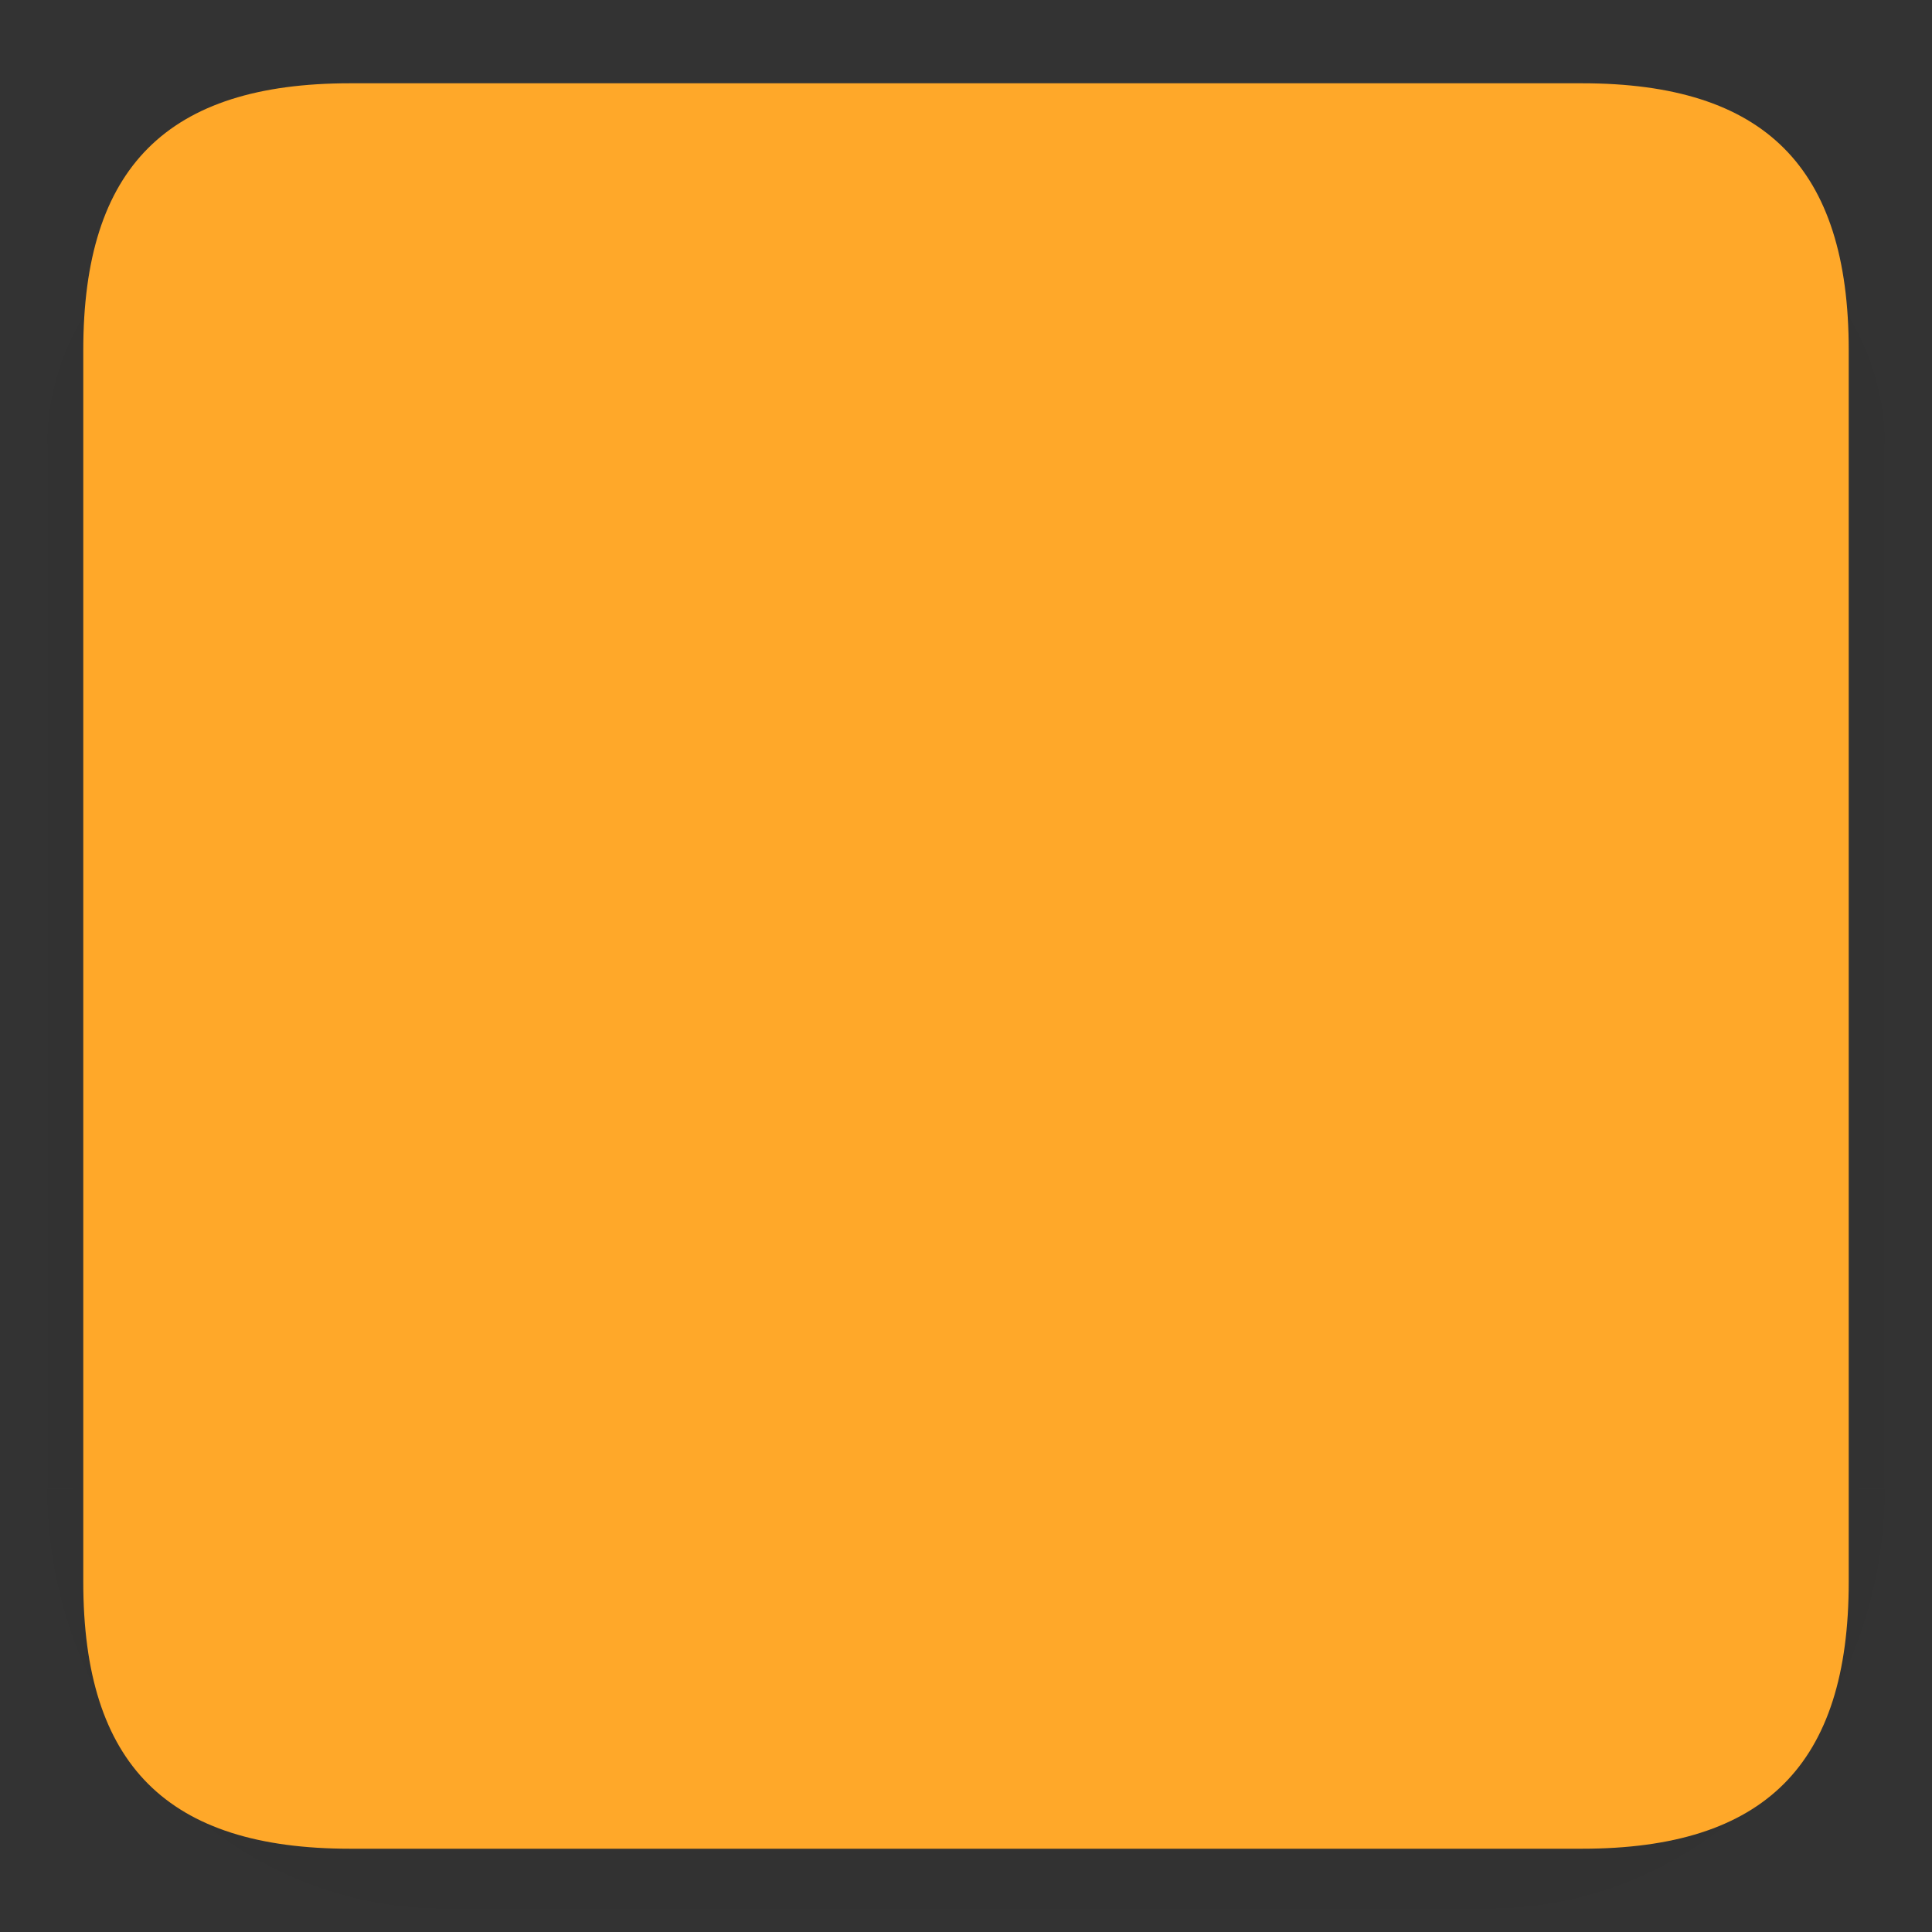 <svg xmlns="http://www.w3.org/2000/svg" xmlns:xlink="http://www.w3.org/1999/xlink" id="svg280" width="232" height="232" version="1">
 <rect width="100%" height="100%" fill="#333333" stroke="none"/>
 <defs id="defs14">
  <linearGradient id="linearGradient4240" x1="148" x2="148" y1="144" y2="127" gradientTransform="matrix(3.137,0,0,3.137,-351.367,-398.36)" gradientUnits="userSpaceOnUse" xlink:href="#linearGradient958"/>
  <linearGradient id="linearGradient958">
   <stop style="stop-color:#000000;stop-opacity:0.341" id="stop3" offset="0"/>
   <stop style="stop-color:#000000;stop-opacity:0.235" id="stop5" offset=".206"/>
   <stop style="stop-color:#000000;stop-opacity:0.204" id="stop7" offset=".239"/>
   <stop style="stop-color:#000000;stop-opacity:0.165" id="stop9" offset=".283"/>
   <stop style="stop-color:#000000;stop-opacity:0.137" id="stop11" offset=".33"/>
   <stop style="stop-color:#000000;stop-opacity:0.106" id="stop13" offset=".378"/>
   <stop style="stop-color:#000000;stop-opacity:0.086" id="stop15" offset=".434"/>
   <stop style="stop-color:#000000;stop-opacity:0.071" id="stop17" offset=".465"/>
   <stop style="stop-color:#000000;stop-opacity:0.055" id="stop19" offset=".516"/>
   <stop style="stop-color:#000000;stop-opacity:0.039" id="stop21" offset=".555"/>
   <stop style="stop-color:#000000;stop-opacity:0.012" id="stop23" offset=".651"/>
   <stop style="stop-color:#000000;stop-opacity:0.004" id="stop25" offset=".789"/>
   <stop style="stop-color:#000000;stop-opacity:0" id="stop27" offset="1"/>
  </linearGradient>
  <radialGradient id="radialGradient4238" cx="129.71" cy="144.271" r="11" fx="129.71" fy="144.271" gradientTransform="matrix(0,-4.848,6.273,0,-851.816,682.098)" gradientUnits="userSpaceOnUse" xlink:href="#linearGradient958"/>
  <linearGradient id="linearGradient4236" x1="129" x2="129" y1="133.355" y2="130.72" gradientTransform="matrix(3.137,0,0,-27.782,-351.367,3883.67)" gradientUnits="userSpaceOnUse" xlink:href="#linearGradient958"/>
  <linearGradient id="linearGradient1105-6" x1="148" x2="148" y1="134.8" y2="129.667" gradientTransform="matrix(0,3.137,13.443,0,-1758.844,-351.309)" gradientUnits="userSpaceOnUse" xlink:href="#linearGradient958"/>
  <radialGradient id="radialGradient4232" cx="129.71" cy="144.271" r="11" fx="129.71" fy="144.271" gradientTransform="matrix(0,6.655,6.273,0,-851.815,-684.464)" gradientUnits="userSpaceOnUse" xlink:href="#linearGradient958"/>
  <radialGradient id="radialGradient5631" cx="129.71" cy="144.271" r="11" fx="129.71" fy="144.271" gradientTransform="matrix(0,-4.848,-6.273,0,1083.816,682.098)" gradientUnits="userSpaceOnUse" xlink:href="#linearGradient958"/>
  <linearGradient id="linearGradient4234" x1="148" x2="148" y1="134.8" y2="129.667" gradientTransform="matrix(0,3.137,-13.443,0,1990.844,-351.309)" gradientUnits="userSpaceOnUse" xlink:href="#linearGradient958"/>
  <radialGradient id="radialGradient5627" cx="129.71" cy="144.271" r="11" fx="129.71" fy="144.271" gradientTransform="matrix(0,6.655,-6.273,0,1083.815,-684.464)" gradientUnits="userSpaceOnUse" xlink:href="#linearGradient958"/>
  <linearGradient id="linearGradient2317" x1="148" x2="148" y1="144" y2="127" gradientTransform="matrix(3.137,0,0,3.137,-351.367,-398.36)" gradientUnits="userSpaceOnUse" xlink:href="#linearGradient958"/>
  <radialGradient id="radialGradient2319" cx="129.71" cy="144.271" r="11" fx="129.71" fy="144.271" gradientTransform="matrix(0,-4.848,6.273,0,-851.816,682.098)" gradientUnits="userSpaceOnUse" xlink:href="#linearGradient958"/>
  <linearGradient id="linearGradient2321" x1="129" x2="129" y1="133.355" y2="130.72" gradientTransform="matrix(3.137,0,0,-27.782,-351.367,3883.67)" gradientUnits="userSpaceOnUse" xlink:href="#linearGradient958"/>
  <linearGradient id="linearGradient2323" x1="148" x2="148" y1="134.8" y2="129.667" gradientTransform="matrix(0,3.137,13.443,0,-1758.844,-351.309)" gradientUnits="userSpaceOnUse" xlink:href="#linearGradient958"/>
  <radialGradient id="radialGradient2325" cx="129.71" cy="144.271" r="11" fx="129.71" fy="144.271" gradientTransform="matrix(0,6.655,6.273,0,-851.815,-684.464)" gradientUnits="userSpaceOnUse" xlink:href="#linearGradient958"/>
  <radialGradient id="radialGradient2327" cx="129.71" cy="144.271" r="11" fx="129.71" fy="144.271" gradientTransform="matrix(0,-4.848,-6.273,0,1083.816,682.098)" gradientUnits="userSpaceOnUse" xlink:href="#linearGradient958"/>
  <linearGradient id="linearGradient2329" x1="148" x2="148" y1="134.8" y2="129.667" gradientTransform="matrix(0,3.137,-13.443,0,1990.844,-351.309)" gradientUnits="userSpaceOnUse" xlink:href="#linearGradient958"/>
  <radialGradient id="radialGradient2331" cx="129.71" cy="144.271" r="11" fx="129.71" fy="144.271" gradientTransform="matrix(0,6.655,-6.273,0,1083.815,-684.464)" gradientUnits="userSpaceOnUse" xlink:href="#linearGradient958"/>
  <linearGradient id="linearGradient2377" x1="148" x2="148" y1="144" y2="127" gradientTransform="matrix(3.137,0,0,3.137,-351.367,-398.36)" gradientUnits="userSpaceOnUse" xlink:href="#linearGradient958"/>
  <radialGradient id="radialGradient2379" cx="129.71" cy="144.271" r="11" fx="129.71" fy="144.271" gradientTransform="matrix(0,-4.848,6.273,0,-851.816,682.098)" gradientUnits="userSpaceOnUse" xlink:href="#linearGradient958"/>
  <linearGradient id="linearGradient2381" x1="129" x2="129" y1="133.355" y2="130.72" gradientTransform="matrix(3.137,0,0,-27.782,-351.367,3883.67)" gradientUnits="userSpaceOnUse" xlink:href="#linearGradient958"/>
  <linearGradient id="linearGradient2383" x1="148" x2="148" y1="134.8" y2="129.667" gradientTransform="matrix(0,3.137,13.443,0,-1758.844,-351.309)" gradientUnits="userSpaceOnUse" xlink:href="#linearGradient958"/>
  <radialGradient id="radialGradient2385" cx="129.71" cy="144.271" r="11" fx="129.71" fy="144.271" gradientTransform="matrix(0,6.655,6.273,0,-851.815,-684.464)" gradientUnits="userSpaceOnUse" xlink:href="#linearGradient958"/>
  <radialGradient id="radialGradient2387" cx="129.71" cy="144.271" r="11" fx="129.71" fy="144.271" gradientTransform="matrix(0,-4.848,-6.273,0,1083.816,682.098)" gradientUnits="userSpaceOnUse" xlink:href="#linearGradient958"/>
  <linearGradient id="linearGradient2389" x1="148" x2="148" y1="134.8" y2="129.667" gradientTransform="matrix(0,3.137,-13.443,0,1990.844,-351.309)" gradientUnits="userSpaceOnUse" xlink:href="#linearGradient958"/>
  <radialGradient id="radialGradient2391" cx="129.71" cy="144.271" r="11" fx="129.71" fy="144.271" gradientTransform="matrix(0,6.655,-6.273,0,1083.815,-684.464)" gradientUnits="userSpaceOnUse" xlink:href="#linearGradient958"/>
  <linearGradient id="linearGradient2393" x1="148" x2="148" y1="144" y2="127" gradientTransform="matrix(3.137,0,0,3.137,-351.367,-398.36)" gradientUnits="userSpaceOnUse" xlink:href="#linearGradient958"/>
  <radialGradient id="radialGradient2395" cx="129.71" cy="144.271" r="11" fx="129.71" fy="144.271" gradientTransform="matrix(0,-4.848,6.273,0,-851.816,682.098)" gradientUnits="userSpaceOnUse" xlink:href="#linearGradient958"/>
  <linearGradient id="linearGradient2397" x1="129" x2="129" y1="133.355" y2="130.72" gradientTransform="matrix(3.137,0,0,-27.782,-351.367,3883.67)" gradientUnits="userSpaceOnUse" xlink:href="#linearGradient958"/>
  <linearGradient id="linearGradient2399" x1="148" x2="148" y1="134.8" y2="129.667" gradientTransform="matrix(0,3.137,13.443,0,-1758.844,-351.309)" gradientUnits="userSpaceOnUse" xlink:href="#linearGradient958"/>
  <radialGradient id="radialGradient2401" cx="129.71" cy="144.271" r="11" fx="129.71" fy="144.271" gradientTransform="matrix(0,6.655,6.273,0,-851.815,-684.464)" gradientUnits="userSpaceOnUse" xlink:href="#linearGradient958"/>
  <radialGradient id="radialGradient2403" cx="129.71" cy="144.271" r="11" fx="129.71" fy="144.271" gradientTransform="matrix(0,-4.848,-6.273,0,1083.816,682.098)" gradientUnits="userSpaceOnUse" xlink:href="#linearGradient958"/>
  <linearGradient id="linearGradient2405" x1="148" x2="148" y1="134.8" y2="129.667" gradientTransform="matrix(0,3.137,-13.443,0,1990.844,-351.309)" gradientUnits="userSpaceOnUse" xlink:href="#linearGradient958"/>
  <radialGradient id="radialGradient2407" cx="129.71" cy="144.271" r="11" fx="129.71" fy="144.271" gradientTransform="matrix(0,6.655,-6.273,0,1083.815,-684.464)" gradientUnits="userSpaceOnUse" xlink:href="#linearGradient958"/>
  <linearGradient id="linearGradient2453" x1="148" x2="148" y1="144" y2="127" gradientTransform="matrix(3.137,0,0,3.137,-351.367,-398.36)" gradientUnits="userSpaceOnUse" xlink:href="#linearGradient958"/>
  <radialGradient id="radialGradient2455" cx="129.71" cy="144.271" r="11" fx="129.71" fy="144.271" gradientTransform="matrix(0,-4.848,6.273,0,-851.816,682.098)" gradientUnits="userSpaceOnUse" xlink:href="#linearGradient958"/>
  <linearGradient id="linearGradient2457" x1="129" x2="129" y1="133.355" y2="130.72" gradientTransform="matrix(3.137,0,0,-27.782,-351.367,3883.67)" gradientUnits="userSpaceOnUse" xlink:href="#linearGradient958"/>
  <linearGradient id="linearGradient2459" x1="148" x2="148" y1="134.8" y2="129.667" gradientTransform="matrix(0,3.137,13.443,0,-1758.844,-351.309)" gradientUnits="userSpaceOnUse" xlink:href="#linearGradient958"/>
  <radialGradient id="radialGradient2461" cx="129.71" cy="144.271" r="11" fx="129.71" fy="144.271" gradientTransform="matrix(0,6.655,6.273,0,-851.815,-684.464)" gradientUnits="userSpaceOnUse" xlink:href="#linearGradient958"/>
  <radialGradient id="radialGradient2463" cx="129.71" cy="144.271" r="11" fx="129.71" fy="144.271" gradientTransform="matrix(0,-4.848,-6.273,0,1083.816,682.098)" gradientUnits="userSpaceOnUse" xlink:href="#linearGradient958"/>
  <linearGradient id="linearGradient2465" x1="148" x2="148" y1="134.8" y2="129.667" gradientTransform="matrix(0,3.137,-13.443,0,1990.844,-351.309)" gradientUnits="userSpaceOnUse" xlink:href="#linearGradient958"/>
  <radialGradient id="radialGradient2467" cx="129.71" cy="144.271" r="11" fx="129.71" fy="144.271" gradientTransform="matrix(0,6.655,-6.273,0,1083.815,-684.464)" gradientUnits="userSpaceOnUse" xlink:href="#linearGradient958"/>
  <linearGradient id="linearGradient2469" x1="148" x2="148" y1="144" y2="127" gradientTransform="matrix(3.137,0,0,3.137,-351.367,-398.36)" gradientUnits="userSpaceOnUse" xlink:href="#linearGradient958"/>
  <radialGradient id="radialGradient2471" cx="129.71" cy="144.271" r="11" fx="129.71" fy="144.271" gradientTransform="matrix(0,-4.848,6.273,0,-851.816,682.098)" gradientUnits="userSpaceOnUse" xlink:href="#linearGradient958"/>
  <linearGradient id="linearGradient2473" x1="129" x2="129" y1="133.355" y2="130.72" gradientTransform="matrix(3.137,0,0,-27.782,-351.367,3883.67)" gradientUnits="userSpaceOnUse" xlink:href="#linearGradient958"/>
  <linearGradient id="linearGradient2475" x1="148" x2="148" y1="134.8" y2="129.667" gradientTransform="matrix(0,3.137,13.443,0,-1758.844,-351.309)" gradientUnits="userSpaceOnUse" xlink:href="#linearGradient958"/>
  <radialGradient id="radialGradient2477" cx="129.71" cy="144.271" r="11" fx="129.71" fy="144.271" gradientTransform="matrix(0,6.655,6.273,0,-851.815,-684.464)" gradientUnits="userSpaceOnUse" xlink:href="#linearGradient958"/>
  <radialGradient id="radialGradient2479" cx="129.71" cy="144.271" r="11" fx="129.71" fy="144.271" gradientTransform="matrix(0,-4.848,-6.273,0,1083.816,682.098)" gradientUnits="userSpaceOnUse" xlink:href="#linearGradient958"/>
  <linearGradient id="linearGradient2481" x1="148" x2="148" y1="134.8" y2="129.667" gradientTransform="matrix(0,3.137,-13.443,0,1990.844,-351.309)" gradientUnits="userSpaceOnUse" xlink:href="#linearGradient958"/>
  <radialGradient id="radialGradient2483" cx="129.71" cy="144.271" r="11" fx="129.71" fy="144.271" gradientTransform="matrix(0,6.655,-6.273,0,1083.815,-684.464)" gradientUnits="userSpaceOnUse" xlink:href="#linearGradient958"/>
  <linearGradient id="linearGradient2529" x1="148" x2="148" y1="144" y2="127" gradientTransform="matrix(3.137,0,0,3.137,-351.367,-398.36)" gradientUnits="userSpaceOnUse" xlink:href="#linearGradient958"/>
  <radialGradient id="radialGradient2531" cx="129.71" cy="144.271" r="11" fx="129.71" fy="144.271" gradientTransform="matrix(0,-4.848,6.273,0,-851.816,682.098)" gradientUnits="userSpaceOnUse" xlink:href="#linearGradient958"/>
  <linearGradient id="linearGradient2533" x1="129" x2="129" y1="133.355" y2="130.72" gradientTransform="matrix(3.137,0,0,-27.782,-351.367,3883.67)" gradientUnits="userSpaceOnUse" xlink:href="#linearGradient958"/>
  <linearGradient id="linearGradient2535" x1="148" x2="148" y1="134.8" y2="129.667" gradientTransform="matrix(0,3.137,13.443,0,-1758.844,-351.309)" gradientUnits="userSpaceOnUse" xlink:href="#linearGradient958"/>
  <radialGradient id="radialGradient2537" cx="129.71" cy="144.271" r="11" fx="129.71" fy="144.271" gradientTransform="matrix(0,6.655,6.273,0,-851.815,-684.464)" gradientUnits="userSpaceOnUse" xlink:href="#linearGradient958"/>
  <radialGradient id="radialGradient2539" cx="129.71" cy="144.271" r="11" fx="129.71" fy="144.271" gradientTransform="matrix(0,-4.848,-6.273,0,1083.816,682.098)" gradientUnits="userSpaceOnUse" xlink:href="#linearGradient958"/>
  <linearGradient id="linearGradient2541" x1="148" x2="148" y1="134.8" y2="129.667" gradientTransform="matrix(0,3.137,-13.443,0,1990.844,-351.309)" gradientUnits="userSpaceOnUse" xlink:href="#linearGradient958"/>
  <radialGradient id="radialGradient2543" cx="129.71" cy="144.271" r="11" fx="129.71" fy="144.271" gradientTransform="matrix(0,6.655,-6.273,0,1083.815,-684.464)" gradientUnits="userSpaceOnUse" xlink:href="#linearGradient958"/>
  <linearGradient id="linearGradient2545" x1="148" x2="148" y1="144" y2="127" gradientTransform="matrix(3.137,0,0,3.137,-351.367,-398.36)" gradientUnits="userSpaceOnUse" xlink:href="#linearGradient958"/>
  <radialGradient id="radialGradient2547" cx="129.71" cy="144.271" r="11" fx="129.71" fy="144.271" gradientTransform="matrix(0,-4.848,6.273,0,-851.816,682.098)" gradientUnits="userSpaceOnUse" xlink:href="#linearGradient958"/>
  <linearGradient id="linearGradient2549" x1="129" x2="129" y1="133.355" y2="130.72" gradientTransform="matrix(3.137,0,0,-27.782,-351.367,3883.67)" gradientUnits="userSpaceOnUse" xlink:href="#linearGradient958"/>
  <linearGradient id="linearGradient2551" x1="148" x2="148" y1="134.8" y2="129.667" gradientTransform="matrix(0,3.137,13.443,0,-1758.844,-351.309)" gradientUnits="userSpaceOnUse" xlink:href="#linearGradient958"/>
  <radialGradient id="radialGradient2553" cx="129.71" cy="144.271" r="11" fx="129.71" fy="144.271" gradientTransform="matrix(0,6.655,6.273,0,-851.815,-684.464)" gradientUnits="userSpaceOnUse" xlink:href="#linearGradient958"/>
  <radialGradient id="radialGradient2555" cx="129.71" cy="144.271" r="11" fx="129.71" fy="144.271" gradientTransform="matrix(0,-4.848,-6.273,0,1083.816,682.098)" gradientUnits="userSpaceOnUse" xlink:href="#linearGradient958"/>
  <linearGradient id="linearGradient2557" x1="148" x2="148" y1="134.8" y2="129.667" gradientTransform="matrix(0,3.137,-13.443,0,1990.844,-351.309)" gradientUnits="userSpaceOnUse" xlink:href="#linearGradient958"/>
  <radialGradient id="radialGradient2559" cx="129.71" cy="144.271" r="11" fx="129.71" fy="144.271" gradientTransform="matrix(0,6.655,-6.273,0,1083.815,-684.464)" gradientUnits="userSpaceOnUse" xlink:href="#linearGradient958"/>
 </defs>
 <g id="orange-notes">
  <rect id="shadow-center" style="opacity:0.001" width="125.468" height="125.468" x="53.27" y="53.32"/>
  <path style="fill:url(#linearGradient4240)"  d="M 53.266,-6.48e-5 V 15.683 H 178.734 V -6.48e-5 Z"/>
  <path  style="fill:url(#radialGradient4238)" d="M 0 0 L 0 53.324 L 15.625 53.324 C 15.625 52.675 15.643 52.03 15.676 51.389 C 16.684 31.501 33.127 15.684 53.266 15.684 L 53.266 0 L 0 0 z"/>
  <path  style="fill:url(#linearGradient4236)" d="M 53.266 216.432 L 53.266 232 L 178.734 232 L 178.734 216.432 L 53.266 216.432 z"/>
  <path  style="fill:url(#linearGradient1105-6)" d="M 0 53.324 L 0 178.791 L 15.625 178.791 L 15.625 53.324 L 0 53.324 z"/>
  <path  style="fill:url(#radialGradient4232)" d="M 0 178.791 L 0 232 L 53.266 232 L 53.266 216.432 C 32.477 216.432 15.625 199.579 15.625 178.791 L 0 178.791 z"/>
  <path  style="fill:url(#radialGradient5631)" d="M 178.734 0 L 178.734 15.684 C 198.873 15.684 215.316 31.501 216.324 51.389 C 216.357 52.03 216.373 52.675 216.373 53.324 L 232 53.324 L 232 0 L 178.734 0 z"/>
  <path  style="fill:url(#linearGradient4234)" d="M 216.375 53.324 L 216.375 178.791 L 232 178.791 L 232 53.324 L 216.375 53.324 z"/>
  <path  style="fill:url(#radialGradient5627)" d="M 216.375 178.791 C 216.375 199.579 199.523 216.432 178.734 216.432 L 178.734 232 L 232 232 L 232 178.791 L 216.375 178.791 z"/>
  <path id="center" style="fill:#ffa829" d="M 42.041,10 C 20.088,10 10,20.088 10,42.041 V 189.959 C 10,211.912 20.088,222 42.041,222 H 189.959 C 211.912,222 222,211.912 222,189.959 V 42.041 C 222,20.088 211.912,10 189.959,10 Z"/>
 </g>
 <g id="white-notes" transform="translate(232)">
  <rect  style="opacity:0.001" width="125.468" height="125.468" x="53.27" y="53.32"/>
  <path style="fill:url(#linearGradient2317)"  d="M 53.266,-6.48e-5 V 15.683 H 178.734 V -6.48e-5 Z"/>
  <path  style="fill:url(#radialGradient2319)" d="m 0,0 v 53.324 h 15.625 c 0,-0.65 0.018,-1.294 0.051,-1.936 C 16.684,31.501 33.127,15.684 53.266,15.684 V 0 Z"/>
  <path  style="fill:url(#linearGradient2321)" d="M 53.266,216.432 V 232 H 178.734 v -15.568 z"/>
  <path  style="fill:url(#linearGradient2323)" d="M 0,53.324 V 178.791 H 15.625 V 53.324 Z"/>
  <path  style="fill:url(#radialGradient2325)" d="M 0,178.791 V 232 H 53.266 V 216.432 C 32.477,216.432 15.625,199.579 15.625,178.791 Z"/>
  <path  style="fill:url(#radialGradient2327)" d="m 178.734,0 v 15.684 c 20.139,0 36.582,15.817 37.59,35.705 0.033,0.642 0.049,1.286 0.049,1.936 H 232 V 0 Z"/>
  <path  style="fill:url(#linearGradient2329)" d="M 216.375,53.324 V 178.791 H 232 V 53.324 Z"/>
  <path  style="fill:url(#radialGradient2331)" d="m 216.375,178.791 c 0,20.788 -16.852,37.641 -37.641,37.641 V 232 H 232 v -53.209 z"/>
  <path  style="fill:#fefefe" d="M 42.041,10 C 20.088,10 10,20.088 10,42.041 V 189.959 C 10,211.912 20.088,222 42.041,222 H 189.959 C 211.912,222 222,211.912 222,189.959 V 42.041 C 222,20.088 211.912,10 189.959,10 Z"/>
 </g>
 <g id="green-notes" transform="translate(464)">
  <rect  style="opacity:0.001" width="125.468" height="125.468" x="53.27" y="53.32"/>
  <path style="fill:url(#linearGradient2393)"  d="M 53.266,-6.48e-5 V 15.683 H 178.734 V -6.48e-5 Z"/>
  <path  style="fill:url(#radialGradient2395)" d="m 0,0 v 53.324 h 15.625 c 0,-0.65 0.018,-1.294 0.051,-1.936 C 16.684,31.501 33.127,15.684 53.266,15.684 V 0 Z"/>
  <path  style="fill:url(#linearGradient2397)" d="M 53.266,216.432 V 232 H 178.734 v -15.568 z"/>
  <path  style="fill:url(#linearGradient2399)" d="M 0,53.324 V 178.791 H 15.625 V 53.324 Z"/>
  <path  style="fill:url(#radialGradient2401)" d="M 0,178.791 V 232 H 53.266 V 216.432 C 32.477,216.432 15.625,199.579 15.625,178.791 Z"/>
  <path  style="fill:url(#radialGradient2403)" d="m 178.734,0 v 15.684 c 20.139,0 36.582,15.817 37.59,35.705 0.033,0.642 0.049,1.286 0.049,1.936 H 232 V 0 Z"/>
  <path  style="fill:url(#linearGradient2405)" d="M 216.375,53.324 V 178.791 H 232 V 53.324 Z"/>
  <path  style="fill:url(#radialGradient2407)" d="m 216.375,178.791 c 0,20.788 -16.852,37.641 -37.641,37.641 V 232 H 232 v -53.209 z"/>
  <path  style="fill:#4caf50" d="M 42.041,10 C 20.088,10 10,20.088 10,42.041 V 189.959 C 10,211.912 20.088,222 42.041,222 H 189.959 C 211.912,222 222,211.912 222,189.959 V 42.041 C 222,20.088 211.912,10 189.959,10 Z"/>
 </g>
 <g id="blue-notes" transform="translate(696)">
  <rect  style="opacity:0.001" width="125.468" height="125.468" x="53.27" y="53.32"/>
  <path style="fill:url(#linearGradient2377)"  d="M 53.266,-6.48e-5 V 15.683 H 178.734 V -6.48e-5 Z"/>
  <path  style="fill:url(#radialGradient2379)" d="m 0,0 v 53.324 h 15.625 c 0,-0.65 0.018,-1.294 0.051,-1.936 C 16.684,31.501 33.127,15.684 53.266,15.684 V 0 Z"/>
  <path  style="fill:url(#linearGradient2381)" d="M 53.266,216.432 V 232 H 178.734 v -15.568 z"/>
  <path  style="fill:url(#linearGradient2383)" d="M 0,53.324 V 178.791 H 15.625 V 53.324 Z"/>
  <path  style="fill:url(#radialGradient2385)" d="M 0,178.791 V 232 H 53.266 V 216.432 C 32.477,216.432 15.625,199.579 15.625,178.791 Z"/>
  <path  style="fill:url(#radialGradient2387)" d="m 178.734,0 v 15.684 c 20.139,0 36.582,15.817 37.59,35.705 0.033,0.642 0.049,1.286 0.049,1.936 H 232 V 0 Z"/>
  <path  style="fill:url(#linearGradient2389)" d="M 216.375,53.324 V 178.791 H 232 V 53.324 Z"/>
  <path  style="fill:url(#radialGradient2391)" d="m 216.375,178.791 c 0,20.788 -16.852,37.641 -37.641,37.641 V 232 H 232 v -53.209 z"/>
  <path  style="fill:#2196f3" d="M 42.041,10 C 20.088,10 10,20.088 10,42.041 V 189.959 C 10,211.912 20.088,222 42.041,222 H 189.959 C 211.912,222 222,211.912 222,189.959 V 42.041 C 222,20.088 211.912,10 189.959,10 Z"/>
 </g>
 <g id="black-notes" transform="translate(928)">
  <rect  style="opacity:0.001" width="125.468" height="125.468" x="53.27" y="53.32"/>
  <path style="fill:url(#linearGradient2469)"  d="M 53.266,-6.48e-5 V 15.683 H 178.734 V -6.48e-5 Z"/>
  <path  style="fill:url(#radialGradient2471)" d="m 0,0 v 53.324 h 15.625 c 0,-0.65 0.018,-1.294 0.051,-1.936 C 16.684,31.501 33.127,15.684 53.266,15.684 V 0 Z"/>
  <path  style="fill:url(#linearGradient2473)" d="M 53.266,216.432 V 232 H 178.734 v -15.568 z"/>
  <path  style="fill:url(#linearGradient2475)" d="M 0,53.324 V 178.791 H 15.625 V 53.324 Z"/>
  <path  style="fill:url(#radialGradient2477)" d="M 0,178.791 V 232 H 53.266 V 216.432 C 32.477,216.432 15.625,199.579 15.625,178.791 Z"/>
  <path  style="fill:url(#radialGradient2479)" d="m 178.734,0 v 15.684 c 20.139,0 36.582,15.817 37.59,35.705 0.033,0.642 0.049,1.286 0.049,1.936 H 232 V 0 Z"/>
  <path  style="fill:url(#linearGradient2481)" d="M 216.375,53.324 V 178.791 H 232 V 53.324 Z"/>
  <path  style="fill:url(#radialGradient2483)" d="m 216.375,178.791 c 0,20.788 -16.852,37.641 -37.641,37.641 V 232 H 232 v -53.209 z"/>
  <path  style="fill:#343434" d="M 42.041,10 C 20.088,10 10,20.088 10,42.041 V 189.959 C 10,211.912 20.088,222 42.041,222 H 189.959 C 211.912,222 222,211.912 222,189.959 V 42.041 C 222,20.088 211.912,10 189.959,10 Z"/>
 </g>
 <g id="red-notes" transform="translate(1160)">
  <rect  style="opacity:0.001" width="125.468" height="125.468" x="53.27" y="53.32"/>
  <path style="fill:url(#linearGradient2453)"  d="M 53.266,-6.48e-5 V 15.683 H 178.734 V -6.48e-5 Z"/>
  <path  style="fill:url(#radialGradient2455)" d="m 0,0 v 53.324 h 15.625 c 0,-0.65 0.018,-1.294 0.051,-1.936 C 16.684,31.501 33.127,15.684 53.266,15.684 V 0 Z"/>
  <path  style="fill:url(#linearGradient2457)" d="M 53.266,216.432 V 232 H 178.734 v -15.568 z"/>
  <path  style="fill:url(#linearGradient2459)" d="M 0,53.324 V 178.791 H 15.625 V 53.324 Z"/>
  <path  style="fill:url(#radialGradient2461)" d="M 0,178.791 V 232 H 53.266 V 216.432 C 32.477,216.432 15.625,199.579 15.625,178.791 Z"/>
  <path  style="fill:url(#radialGradient2463)" d="m 178.734,0 v 15.684 c 20.139,0 36.582,15.817 37.59,35.705 0.033,0.642 0.049,1.286 0.049,1.936 H 232 V 0 Z"/>
  <path  style="fill:url(#linearGradient2465)" d="M 216.375,53.324 V 178.791 H 232 V 53.324 Z"/>
  <path  style="fill:url(#radialGradient2467)" d="m 216.375,178.791 c 0,20.788 -16.852,37.641 -37.641,37.641 V 232 H 232 v -53.209 z"/>
  <path  style="fill:#f44336" d="M 42.041,10 C 20.088,10 10,20.088 10,42.041 V 189.959 C 10,211.912 20.088,222 42.041,222 H 189.959 C 211.912,222 222,211.912 222,189.959 V 42.041 C 222,20.088 211.912,10 189.959,10 Z"/>
 </g>
 <g id="pink-notes" transform="translate(1392)">
  <rect  style="opacity:0.001" width="125.468" height="125.468" x="53.27" y="53.32"/>
  <path style="fill:url(#linearGradient2545)"  d="M 53.266,-6.48e-5 V 15.683 H 178.734 V -6.48e-5 Z"/>
  <path  style="fill:url(#radialGradient2547)" d="m 0,0 v 53.324 h 15.625 c 0,-0.65 0.018,-1.294 0.051,-1.936 C 16.684,31.501 33.127,15.684 53.266,15.684 V 0 Z"/>
  <path  style="fill:url(#linearGradient2549)" d="M 53.266,216.432 V 232 H 178.734 v -15.568 z"/>
  <path  style="fill:url(#linearGradient2551)" d="M 0,53.324 V 178.791 H 15.625 V 53.324 Z"/>
  <path  style="fill:url(#radialGradient2553)" d="M 0,178.791 V 232 H 53.266 V 216.432 C 32.477,216.432 15.625,199.579 15.625,178.791 Z"/>
  <path  style="fill:url(#radialGradient2555)" d="m 178.734,0 v 15.684 c 20.139,0 36.582,15.817 37.59,35.705 0.033,0.642 0.049,1.286 0.049,1.936 H 232 V 0 Z"/>
  <path  style="fill:url(#linearGradient2557)" d="M 216.375,53.324 V 178.791 H 232 V 53.324 Z"/>
  <path  style="fill:url(#radialGradient2559)" d="m 216.375,178.791 c 0,20.788 -16.852,37.641 -37.641,37.641 V 232 H 232 v -53.209 z"/>
  <path  style="fill:#ed2698" d="M 42.041,10 C 20.088,10 10,20.088 10,42.041 V 189.959 C 10,211.912 20.088,222 42.041,222 H 189.959 C 211.912,222 222,211.912 222,189.959 V 42.041 C 222,20.088 211.912,10 189.959,10 Z"/>
 </g>
 <g id="yellow-notes" transform="translate(1624)">
  <rect  style="opacity:0.001" width="125.468" height="125.468" x="53.27" y="53.32"/>
  <path style="fill:url(#linearGradient2529)"  d="M 53.266,-6.48e-5 V 15.683 H 178.734 V -6.48e-5 Z"/>
  <path  style="fill:url(#radialGradient2531)" d="m 0,0 v 53.324 h 15.625 c 0,-0.65 0.018,-1.294 0.051,-1.936 C 16.684,31.501 33.127,15.684 53.266,15.684 V 0 Z"/>
  <path  style="fill:url(#linearGradient2533)" d="M 53.266,216.432 V 232 H 178.734 v -15.568 z"/>
  <path  style="fill:url(#linearGradient2535)" d="M 0,53.324 V 178.791 H 15.625 V 53.324 Z"/>
  <path  style="fill:url(#radialGradient2537)" d="M 0,178.791 V 232 H 53.266 V 216.432 C 32.477,216.432 15.625,199.579 15.625,178.791 Z"/>
  <path  style="fill:url(#radialGradient2539)" d="m 178.734,0 v 15.684 c 20.139,0 36.582,15.817 37.59,35.705 0.033,0.642 0.049,1.286 0.049,1.936 H 232 V 0 Z"/>
  <path  style="fill:url(#linearGradient2541)" d="M 216.375,53.324 V 178.791 H 232 V 53.324 Z"/>
  <path  style="fill:url(#radialGradient2543)" d="m 216.375,178.791 c 0,20.788 -16.852,37.641 -37.641,37.641 V 232 H 232 v -53.209 z"/>
  <path  style="fill:#ffde29" d="M 42.041,10 C 20.088,10 10,20.088 10,42.041 V 189.959 C 10,211.912 20.088,222 42.041,222 H 189.959 C 211.912,222 222,211.912 222,189.959 V 42.041 C 222,20.088 211.912,10 189.959,10 Z"/>
 </g>
</svg>
